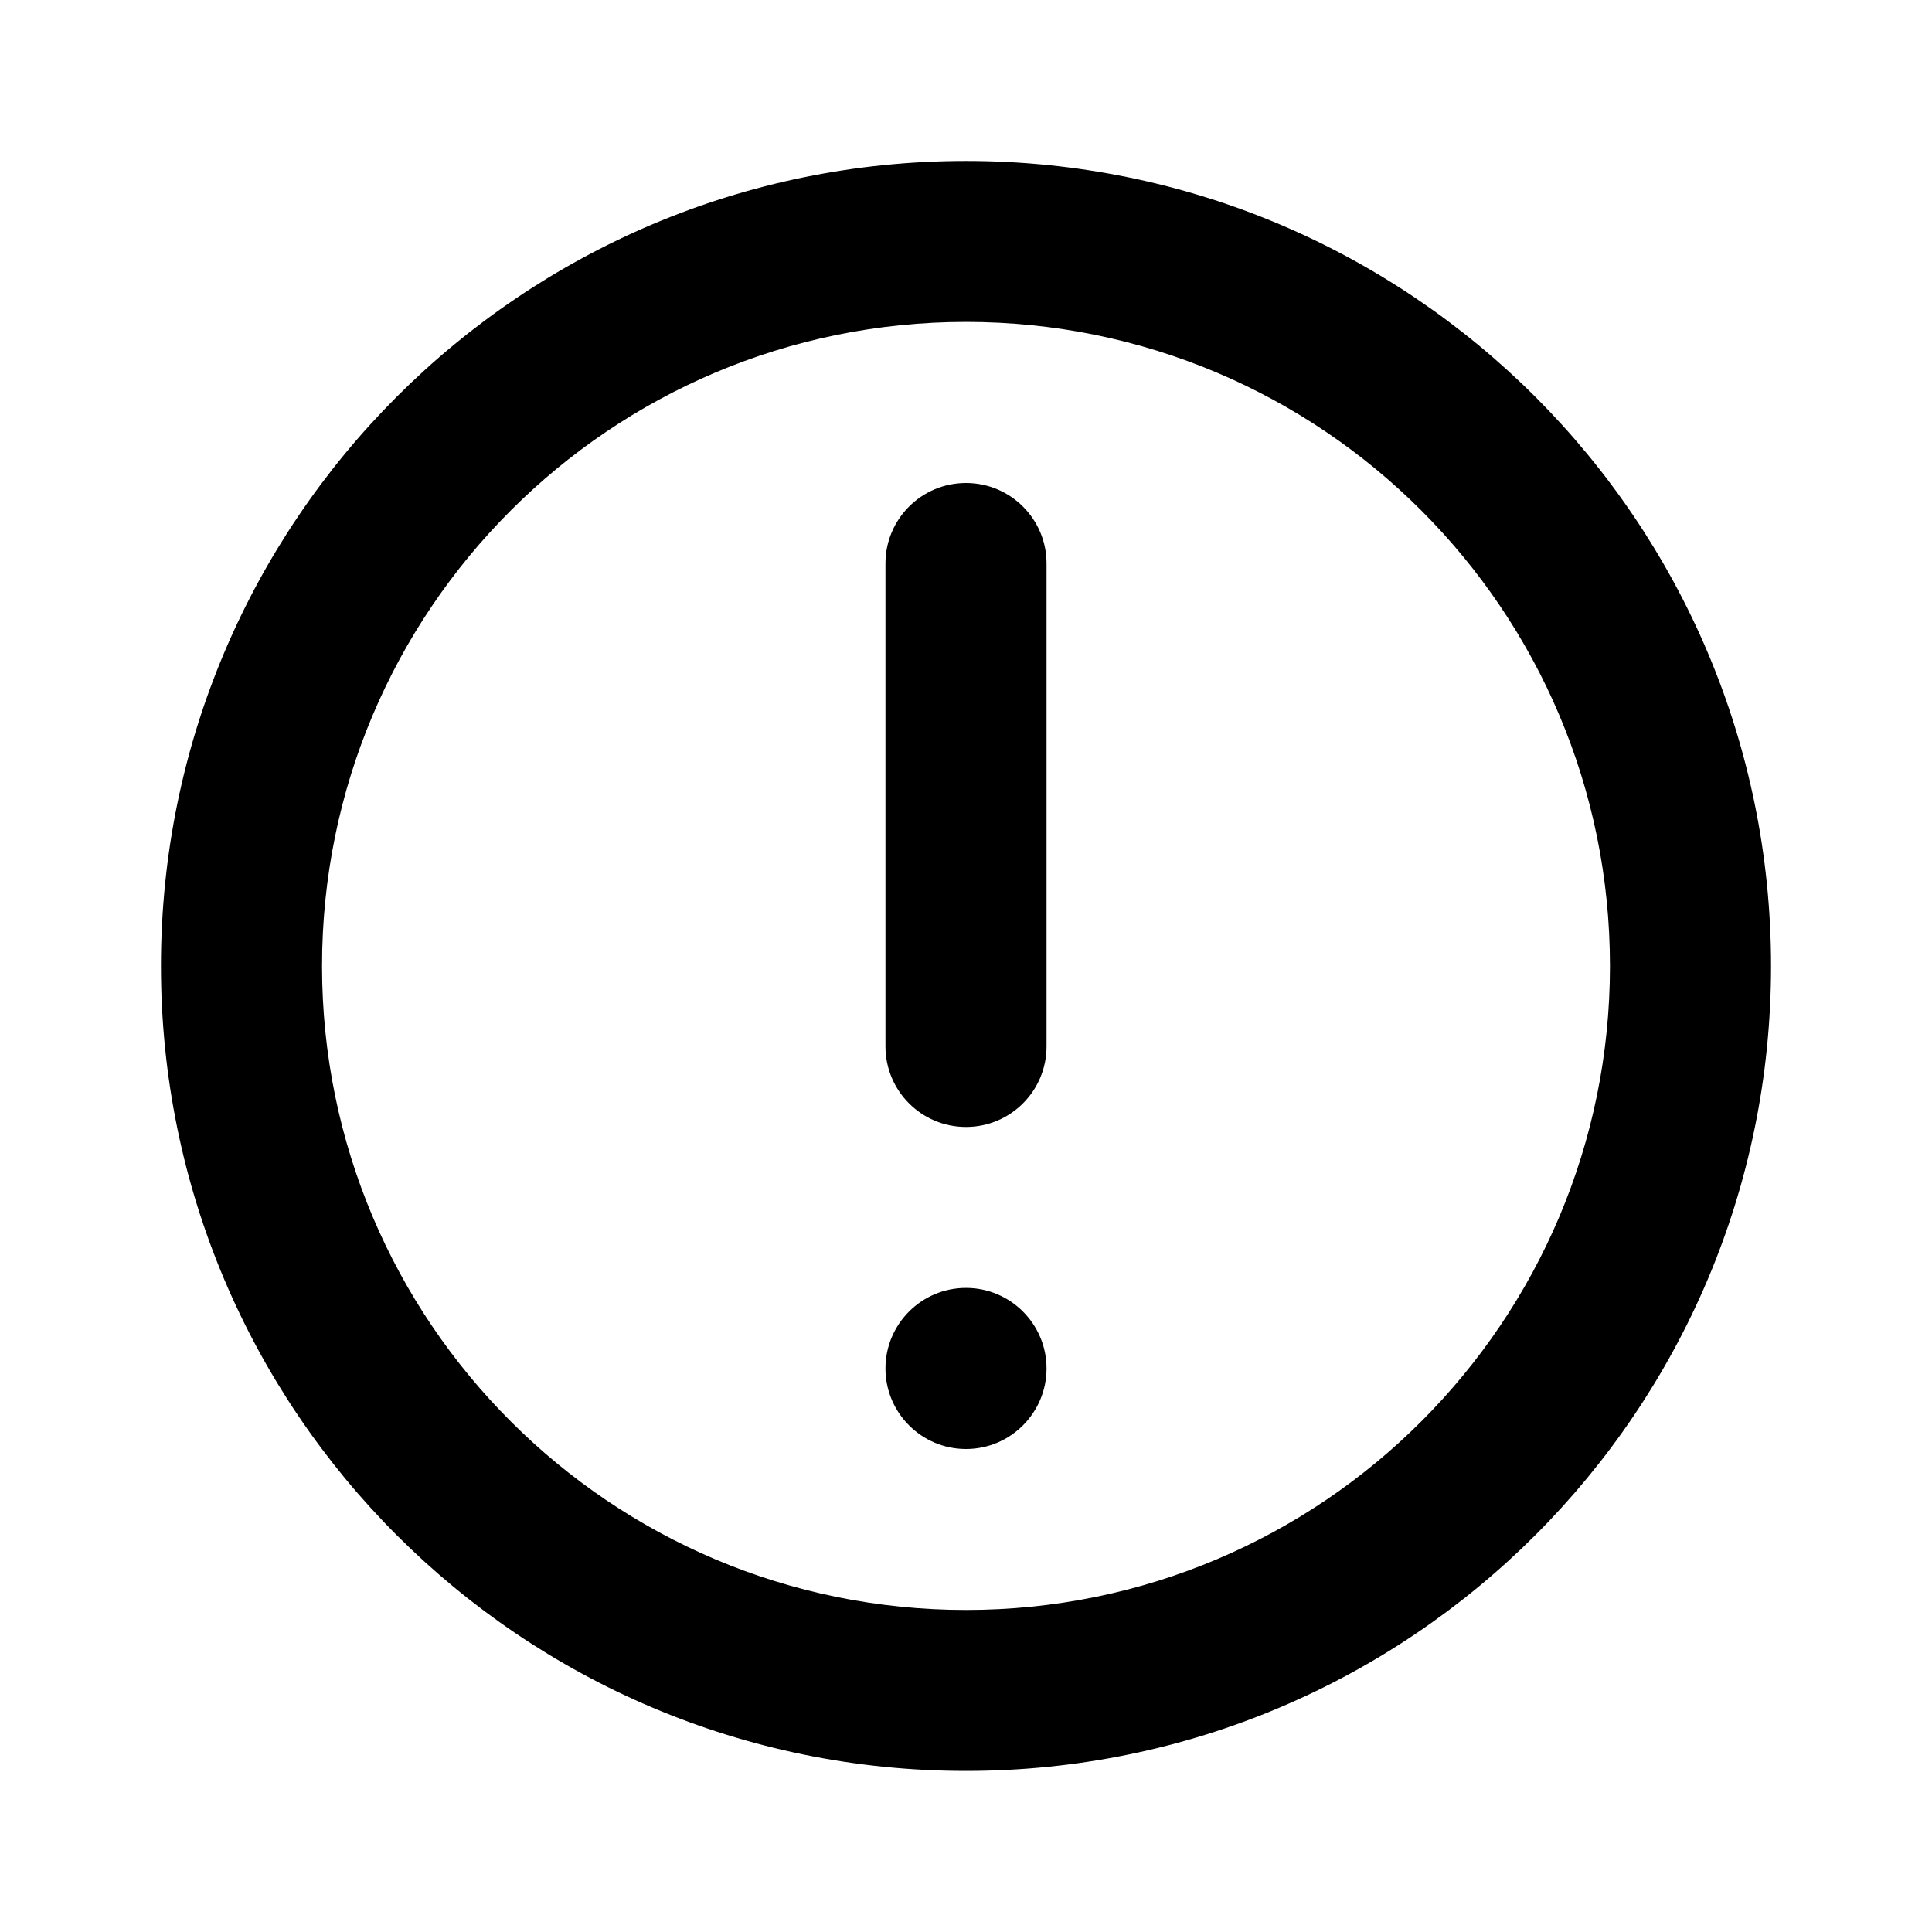 <svg width="24px" height="24px" viewBox="0 0 16 16" fill="#000000" xmlns="http://www.w3.org/2000/svg">
  <path fill-rule="evenodd" clip-rule="evenodd"
    d="M8 1.333C11.682 1.333 14.667 4.318 14.667 8C14.667 11.682 11.682 14.666 8 14.666C4.318 14.666 1.333 11.682 1.333 8C1.333 4.318 4.318 1.333 8 1.333ZM8 2.666C5.055 2.666 2.667 5.054 2.667 8C2.667 10.945 5.055 13.333 8 13.333C10.946 13.333 13.333 10.945 13.333 8C13.333 5.054 10.946 2.666 8 2.666ZM8 10.666C8.368 10.666 8.667 10.965 8.667 11.333C8.667 11.701 8.368 12 8 12C7.632 12 7.333 11.701 7.333 11.333C7.333 10.965 7.632 10.666 8 10.666ZM8 4C8.368 4 8.667 4.298 8.667 4.666V8.666C8.667 9.035 8.368 9.333 8 9.333C7.632 9.333 7.333 9.035 7.333 8.666V4.666C7.333 4.298 7.632 4 8 4Z"/>
</svg>